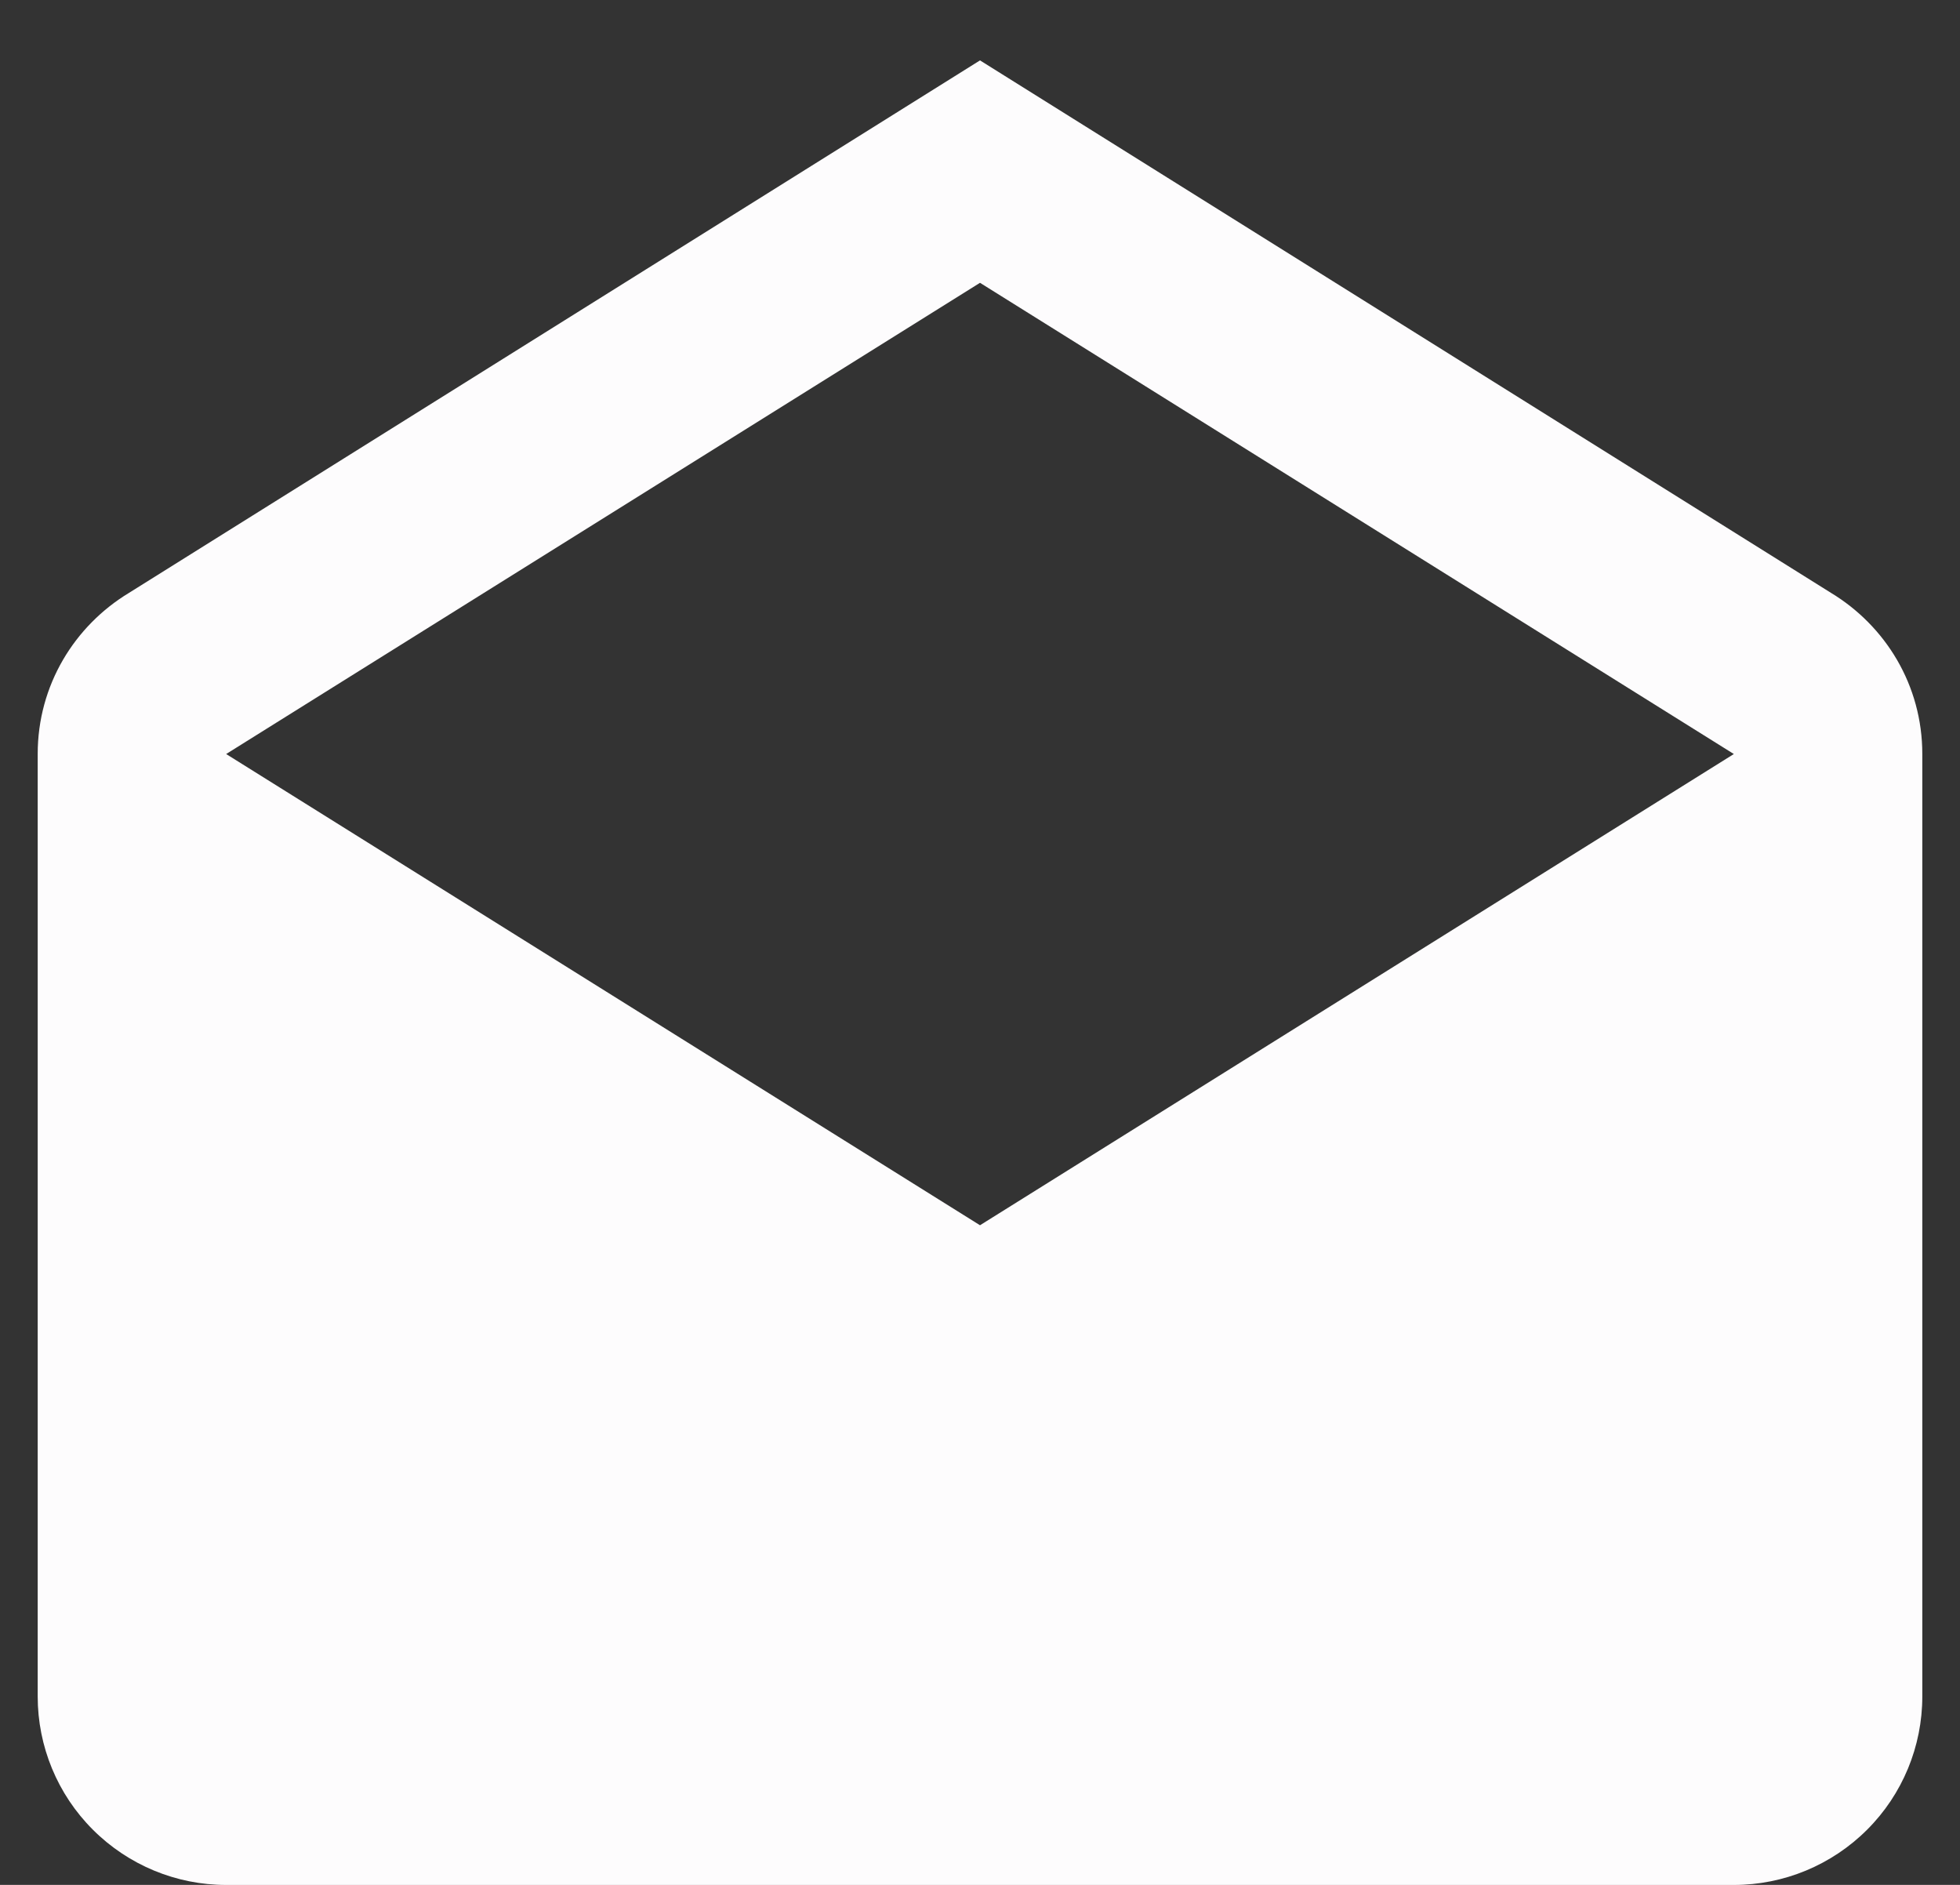 <svg width="26" height="25" viewBox="0 0 26 25" fill="none" xmlns="http://www.w3.org/2000/svg">
<rect x="0" y="0" width="26" height="25" fill="#333333" stroke="none"/>
<path d="M3 10.001L13 16.251L23 10.001L13 3.751L3 10.001ZM25.5 10.001V22.501C25.5 23.164 25.237 23.8 24.768 24.268C24.299 24.737 23.663 25.001 23 25.001H3C2.337 25.001 1.701 24.737 1.232 24.268C0.763 23.8 0.5 23.164 0.5 22.501V10.001C0.5 9.088 0.988 8.301 1.712 7.863L13 0.801L24.288 7.863C25.012 8.301 25.5 9.088 25.5 10.001Z" fill="#FDFCFD"/>
</svg>
